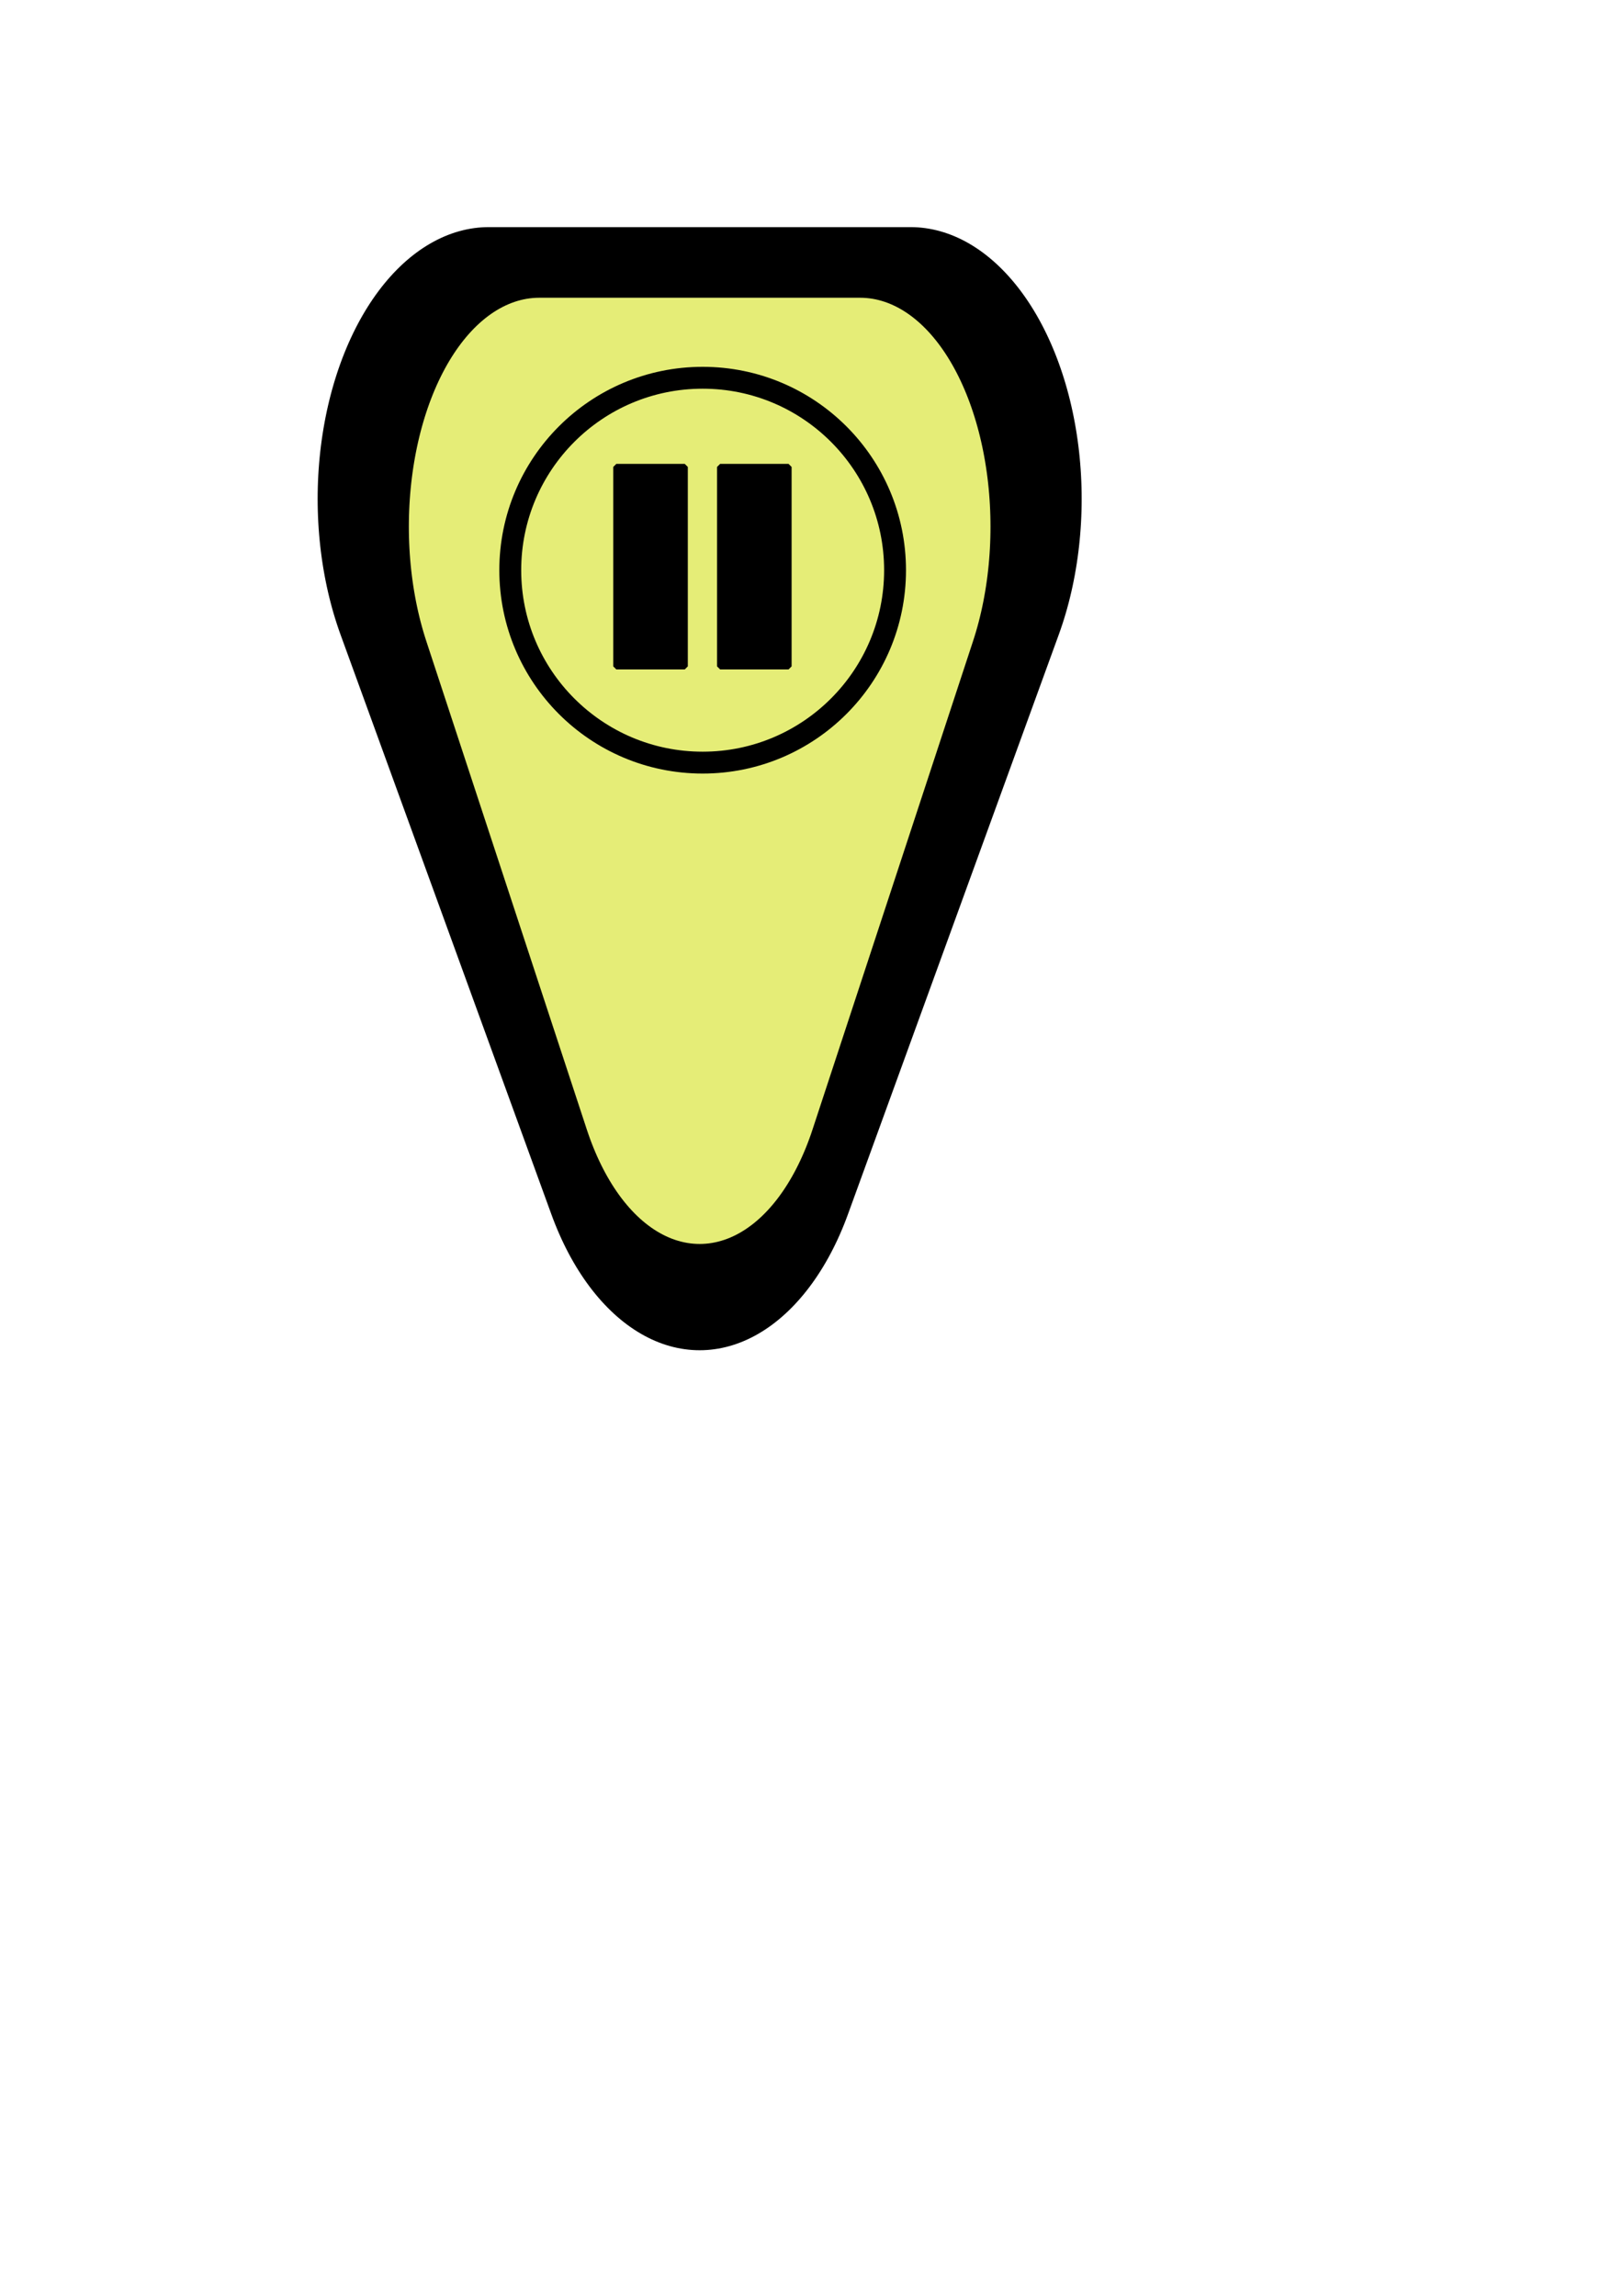 <?xml version="1.0" encoding="UTF-8" standalone="no"?>
<!-- Created with Inkscape (http://www.inkscape.org/) -->

<svg
   xmlns:osb="http://www.openswatchbook.org/uri/2009/osb"
   xmlns:dc="http://purl.org/dc/elements/1.1/"
   xmlns:cc="http://creativecommons.org/ns#"
   xmlns:rdf="http://www.w3.org/1999/02/22-rdf-syntax-ns#"
   xmlns:svg="http://www.w3.org/2000/svg"
   xmlns="http://www.w3.org/2000/svg"
   xmlns:sodipodi="http://sodipodi.sourceforge.net/DTD/sodipodi-0.dtd"
   xmlns:inkscape="http://www.inkscape.org/namespaces/inkscape"
   width="210mm"
   height="297mm"
   viewBox="0 0 744.094 1052.362"
   id="svg2"
   version="1.1"
   inkscape:version="0.91 r13725"
   sodipodi:docname="triangleroundedpause.svg">
  <defs
     id="defs4">
    <linearGradient
       id="linearGradient4808"
       osb:paint="solid">
      <stop
         style="stop-color:#000000;stop-opacity:1;"
         offset="0"
         id="stop4810" />
    </linearGradient>
  </defs>
  <sodipodi:namedview
     id="base"
     pagecolor="#ffffff"
     bordercolor="#666666"
     borderopacity="1.0"
     inkscape:pageopacity="0.0"
     inkscape:pageshadow="2"
     inkscape:zoom="1.4"
     inkscape:cx="234.97153"
     inkscape:cy="741.39858"
     inkscape:document-units="px"
     inkscape:current-layer="layer1"
     showgrid="true"
     showguides="false"
     inkscape:window-width="1920"
     inkscape:window-height="1017"
     inkscape:window-x="-8"
     inkscape:window-y="-8"
     inkscape:window-maximized="1">
    <inkscape:grid
       type="xygrid"
       id="grid4002" />
  </sodipodi:namedview>
  <g
     inkscape:label="Layer 1"
     inkscape:groupmode="layer"
     id="layer1">
    <path
       sodipodi:type="star"
       style="fill:#e5ed77;fill-opacity:1;stroke:#000000;stroke-width:253.194;stroke-linecap:butt;stroke-linejoin:round;stroke-miterlimit:4;stroke-dasharray:none;stroke-dashoffset:0;stroke-opacity:1"
       id="path4227"
       sodipodi:sides="3"
       sodipodi:cx="-300"
       sodipodi:cy="222.3622"
       sodipodi:r1="180"
       sodipodi:r2="90"
       sodipodi:arg1="1.5707963"
       sodipodi:arg2="2.6179939"
       inkscape:flatsided="false"
       inkscape:rounded="0"
       inkscape:randomized="0"
       d="m -300,402.362 -77.942,-135 -77.942,-135 155.885,0 155.885,-1e-5 -77.942,135 z"
       inkscape:transform-center-y="44.270906"
       transform="matrix(0.62,0,0,0.984,506.769,98.432)"
       inkscape:export-xdpi="90"
       inkscape:export-ydpi="90" />
    <path
       sodipodi:type="star"
       style="fill:#e5ed77;fill-opacity:1;stroke:#e5ed77;stroke-width:253.194;stroke-linecap:butt;stroke-linejoin:round;stroke-miterlimit:4;stroke-dasharray:none;stroke-dashoffset:0;stroke-opacity:1"
       id="path4227-3"
       sodipodi:sides="3"
       sodipodi:cx="-300"
       sodipodi:cy="222.3622"
       sodipodi:r1="180"
       sodipodi:r2="90"
       sodipodi:arg1="1.5707963"
       sodipodi:arg2="2.6179939"
       inkscape:flatsided="false"
       inkscape:rounded="0"
       inkscape:randomized="0"
       d="m -300,402.362 -77.942,-135 -77.942,-135 155.885,0 155.885,-1e-5 -77.942,135 z"
       inkscape:transform-center-y="37.304243"
       transform="matrix(0.472,0,0,0.829,462.375,131.704)"
       inkscape:export-xdpi="90"
       inkscape:export-ydpi="90" />
    <circle
       style="fill:none;fill-opacity:1;stroke:#000000;stroke-width:10.029;stroke-linecap:butt;stroke-linejoin:bevel;stroke-miterlimit:4;stroke-dasharray:none;stroke-dashoffset:0;stroke-opacity:1"
       id="path4806-0"
       cx="322.147"
       cy="261.366"
       inkscape:export-xdpi="90"
       inkscape:export-ydpi="90"
       r="88.207" />
    <rect
       style="fill:#000000;fill-opacity:1;stroke:#000000;stroke-width:2.836;stroke-linecap:butt;stroke-linejoin:bevel;stroke-miterlimit:4;stroke-dasharray:none;stroke-dashoffset:0;stroke-opacity:1"
       id="rect4833-8-9"
       width="31.35"
       height="91.41"
       x="330.164"
       y="214.045"
       inkscape:export-xdpi="90"
       inkscape:export-ydpi="90" />
    <rect
       style="fill:#000000;fill-opacity:1;stroke:#000000;stroke-width:2.836;stroke-linecap:butt;stroke-linejoin:bevel;stroke-miterlimit:4;stroke-dasharray:none;stroke-dashoffset:0;stroke-opacity:1"
       id="rect4833-8-1-4"
       width="31.35"
       height="91.41"
       x="282.576"
       y="214.045"
       inkscape:export-xdpi="90"
       inkscape:export-ydpi="90" />
  </g>
</svg>
